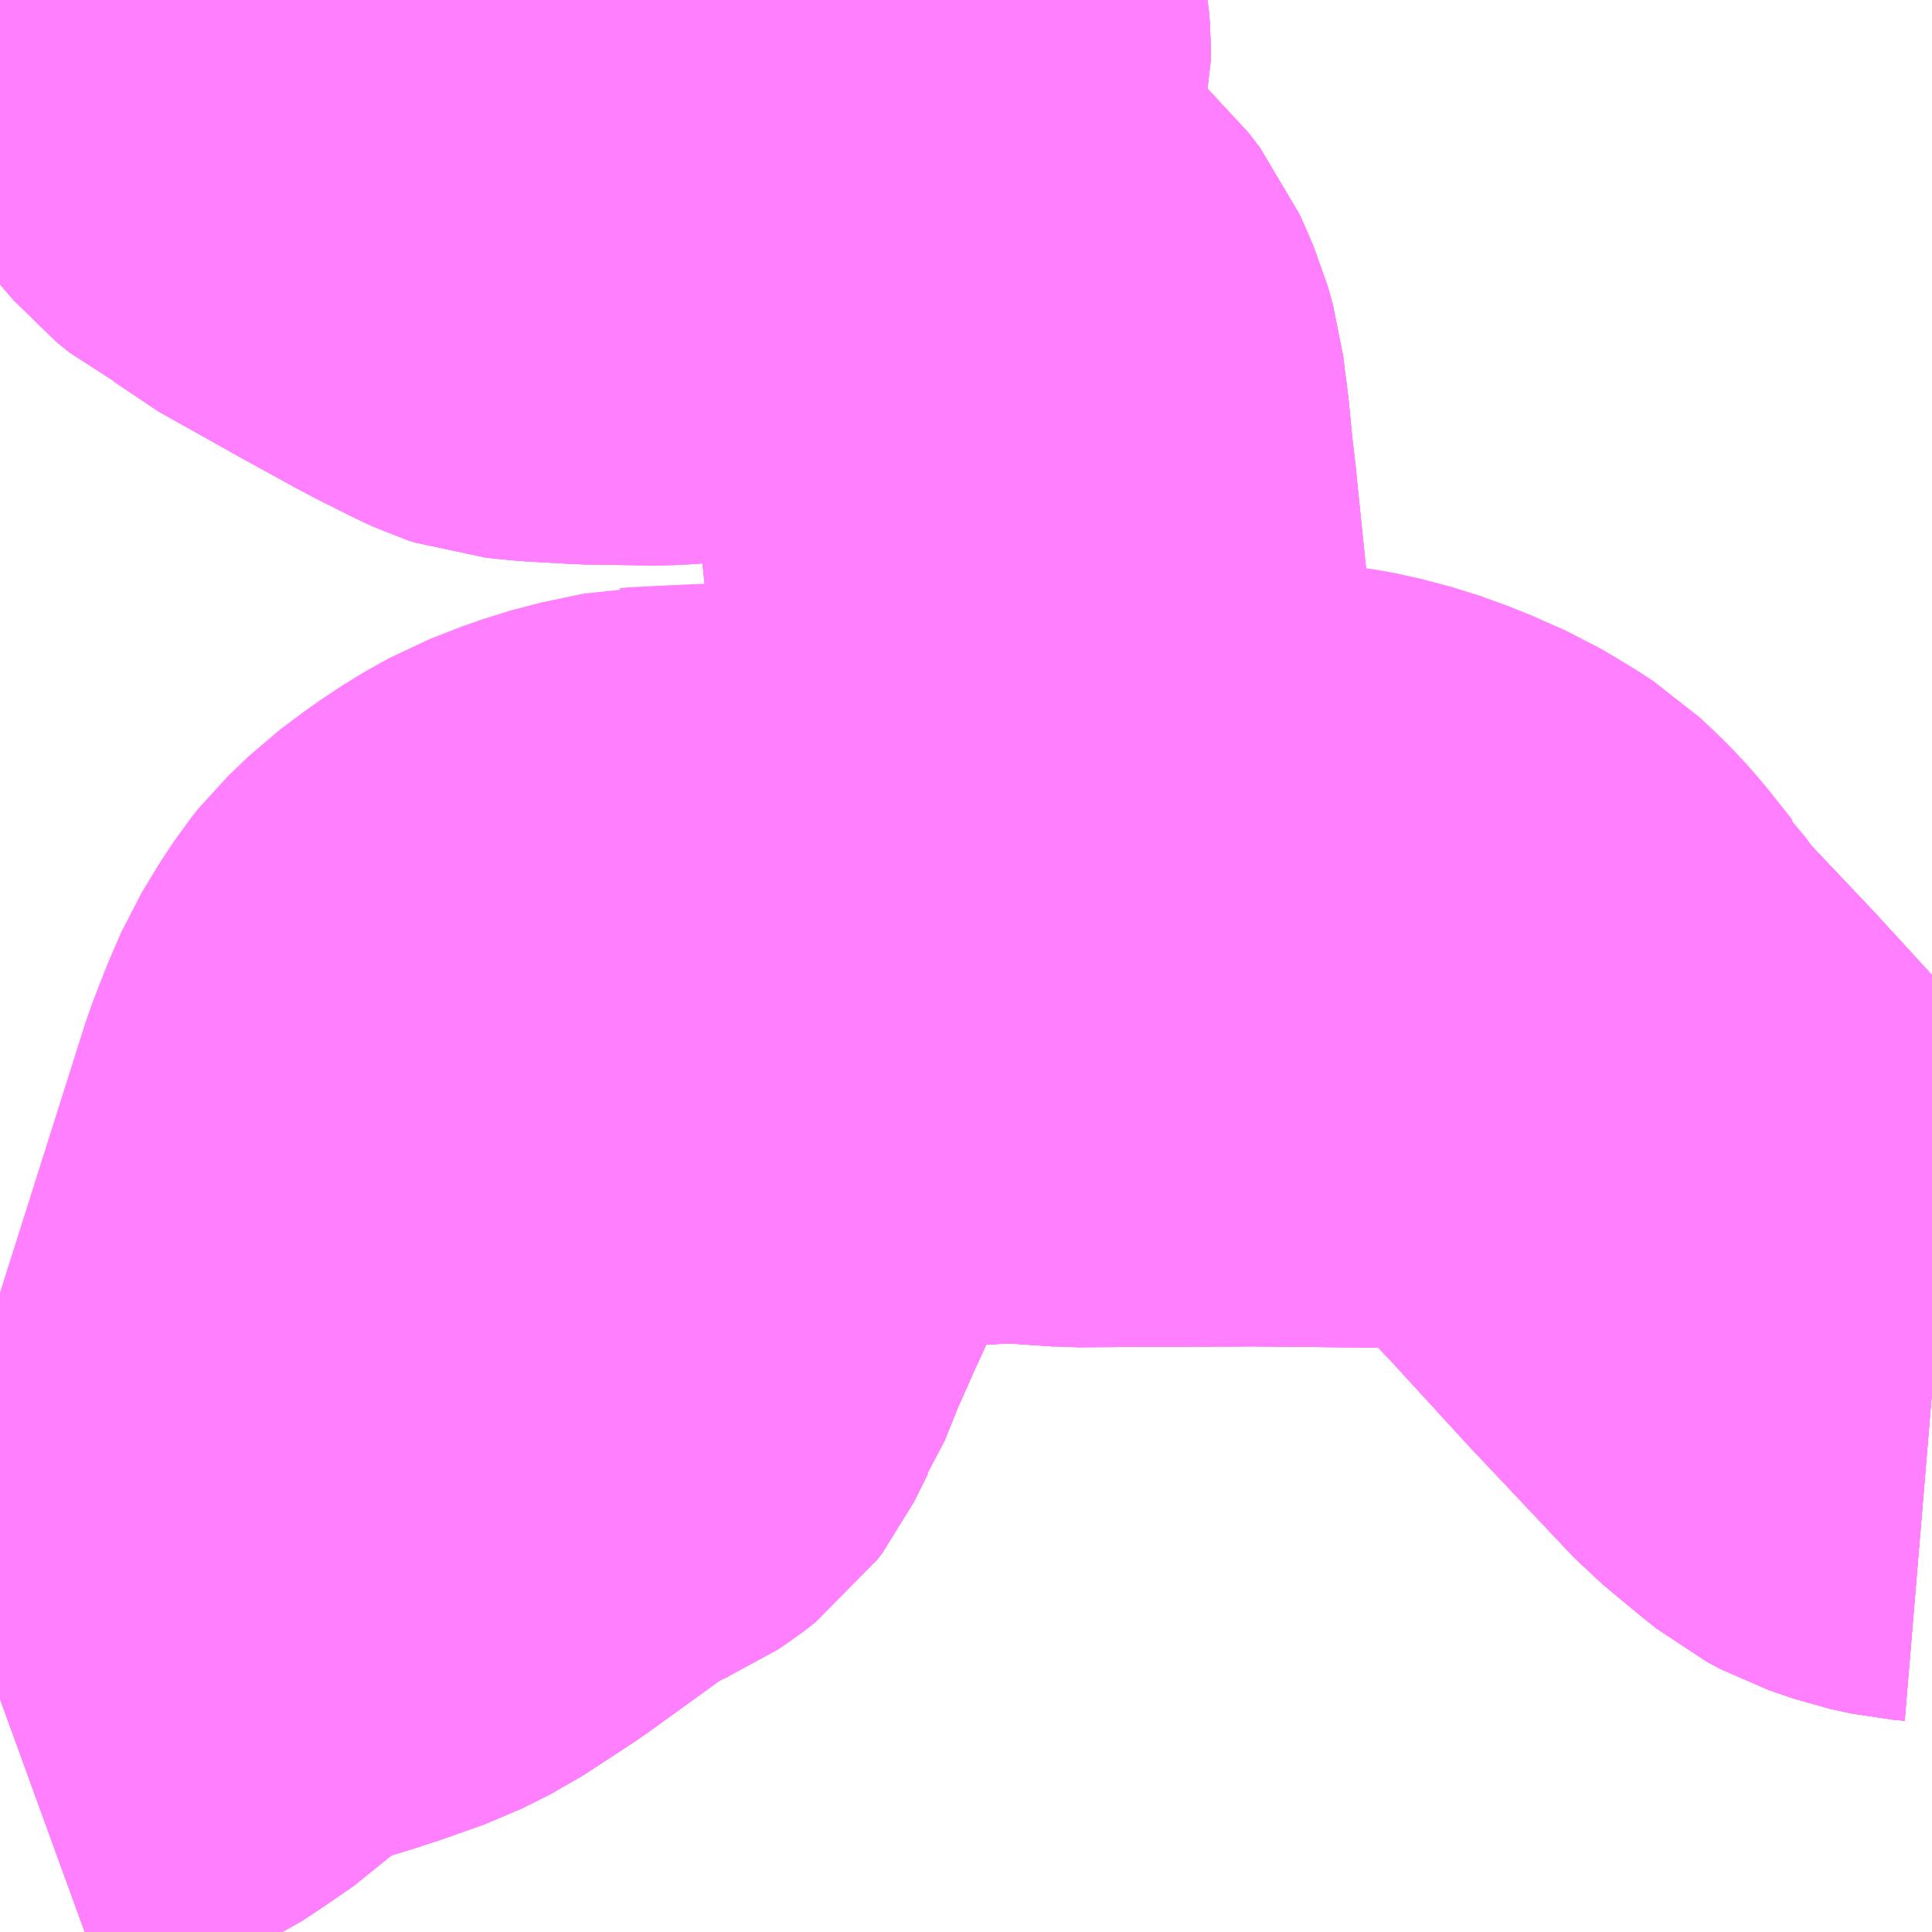 <?xml version="1.0" encoding="UTF-8"?>
<svg  xmlns="http://www.w3.org/2000/svg" xmlns:xlink="http://www.w3.org/1999/xlink" xmlns:go="http://purl.org/svgmap/profile" property="N07_001,N07_002,N07_003,N07_004,N07_005,N07_006,N07_007" viewBox="14077.881 -3823.242 2.197 2.197" go:dataArea="14077.880859375 -3823.2421875 2.197265625 2.197265625" >
<globalCoordinateSystem srsName="http://purl.org/crs/84" transform="matrix(100.0,0.0,0.0,-100.0,0.0,0.0)" />
<defs>
 <g id="p0" >
  <circle cx="0.0" cy="0.0" r="3" stroke="green" stroke-width="0.75" vector-effect="non-scaling-stroke" />
 </g>
</defs>
<g fill="none" fill-rule="evenodd" stroke="#FF00FF" stroke-width="0.75" opacity="0.5" vector-effect="non-scaling-stroke" stroke-linejoin="bevel" >
<path content="1,宮城交通（株）,S2,19.5,17.5,15.5," xlink:title="1" d="M14077.881,-3821.31L14077.892,-3821.314L14077.902,-3821.318L14077.93,-3821.329L14077.959,-3821.342L14077.987,-3821.356L14078.017,-3821.37L14078.044,-3821.388L14078.07,-3821.406L14078.085,-3821.42L14078.096,-3821.431L14078.129,-3821.469L14078.159,-3821.506L14078.174,-3821.501L14078.187,-3821.495L14078.2,-3821.492L14078.206,-3821.491L14078.21,-3821.49L14078.214,-3821.491L14078.221,-3821.492L14078.229,-3821.494L14078.24,-3821.498L14078.265,-3821.506L14078.273,-3821.509L14078.307,-3821.521L14078.339,-3821.537L14078.397,-3821.575L14078.487,-3821.64L14078.492,-3821.643L14078.511,-3821.656L14078.519,-3821.66L14078.533,-3821.667L14078.55,-3821.675L14078.557,-3821.678L14078.566,-3821.684L14078.579,-3821.694L14078.585,-3821.702L14078.596,-3821.724L14078.601,-3821.734L14078.607,-3821.743L14078.625,-3821.788L14078.642,-3821.826L14078.645,-3821.833L14078.684,-3821.918L14078.688,-3821.934L14078.717,-3821.99L14078.717,-3821.991L14078.733,-3822.027L14078.734,-3822.028L14078.742,-3822.038L14078.75,-3822.049L14078.76,-3822.058L14078.777,-3822.068L14078.797,-3822.076L14078.823,-3822.081L14078.844,-3822.084L14078.917,-3822.084L14079.032,-3822.09L14079.104,-3822.085L14079.308,-3822.086L14079.403,-3822.085L14079.487,-3822.084L14079.514,-3822.081L14079.537,-3822.077L14079.551,-3822.073L14079.573,-3822.074L14079.593,-3822.06L14079.605,-3822.056L14079.629,-3822.052L14079.643,-3822.052L14079.648,-3822.045L14079.65,-3822.042L14079.739,-3821.948L14079.826,-3821.853L14079.894,-3821.781L14079.943,-3821.729L14079.984,-3821.695L14079.999,-3821.683L14080.014,-3821.675L14080.043,-3821.665L14080.066,-3821.66L14080.078,-3821.659"/>
<path content="1,宮城交通（株）,S3,1.0,1.0,0.0," xlink:title="1" d="M14077.881,-3821.31L14077.892,-3821.314L14077.902,-3821.318L14077.93,-3821.329L14077.959,-3821.342L14077.987,-3821.356L14078.017,-3821.37L14078.044,-3821.388L14078.07,-3821.406L14078.085,-3821.42L14078.096,-3821.431L14078.129,-3821.469L14078.159,-3821.506L14078.174,-3821.501L14078.187,-3821.495L14078.2,-3821.492L14078.206,-3821.491L14078.21,-3821.49L14078.214,-3821.491L14078.221,-3821.492L14078.229,-3821.494L14078.24,-3821.498L14078.265,-3821.506L14078.273,-3821.509L14078.307,-3821.521L14078.339,-3821.537L14078.397,-3821.575L14078.487,-3821.64L14078.492,-3821.643L14078.511,-3821.656L14078.519,-3821.66L14078.533,-3821.667L14078.55,-3821.675L14078.557,-3821.678L14078.566,-3821.684L14078.579,-3821.694L14078.585,-3821.702L14078.596,-3821.724L14078.601,-3821.734L14078.607,-3821.743L14078.625,-3821.788L14078.642,-3821.826L14078.645,-3821.833L14078.684,-3821.918L14078.688,-3821.934L14078.717,-3821.99L14078.717,-3821.991L14078.733,-3822.027L14078.734,-3822.028L14078.742,-3822.038L14078.75,-3822.049L14078.76,-3822.058L14078.777,-3822.068L14078.797,-3822.076L14078.823,-3822.081L14078.844,-3822.084L14078.917,-3822.084L14079.032,-3822.09L14079.104,-3822.085L14079.308,-3822.086L14079.403,-3822.085L14079.487,-3822.084L14079.514,-3822.081L14079.537,-3822.077L14079.551,-3822.073L14079.573,-3822.074L14079.593,-3822.06L14079.605,-3822.056L14079.629,-3822.052L14079.643,-3822.052L14079.648,-3822.045L14079.65,-3822.042L14079.739,-3821.948L14079.826,-3821.853L14079.894,-3821.781L14079.943,-3821.729L14079.984,-3821.695L14079.999,-3821.683L14080.014,-3821.675L14080.043,-3821.665L14080.066,-3821.66L14080.078,-3821.659"/>
<path content="1,宮城交通（株）,S4,4.0,3.0,2.0," xlink:title="1" d="M14077.881,-3821.31L14077.892,-3821.314L14077.902,-3821.318L14077.93,-3821.329L14077.959,-3821.342L14077.987,-3821.356L14078.017,-3821.37L14078.044,-3821.388L14078.07,-3821.406L14078.085,-3821.42L14078.096,-3821.431L14078.129,-3821.469L14078.159,-3821.506L14078.174,-3821.501L14078.187,-3821.495L14078.2,-3821.492L14078.206,-3821.491L14078.21,-3821.49L14078.214,-3821.491L14078.221,-3821.492L14078.229,-3821.494L14078.24,-3821.498L14078.265,-3821.506L14078.273,-3821.509L14078.307,-3821.521L14078.339,-3821.537L14078.397,-3821.575L14078.487,-3821.64L14078.492,-3821.643L14078.511,-3821.656L14078.519,-3821.66L14078.533,-3821.667L14078.55,-3821.675L14078.557,-3821.678L14078.566,-3821.684L14078.579,-3821.694L14078.585,-3821.702L14078.596,-3821.724L14078.601,-3821.734L14078.607,-3821.743L14078.625,-3821.788L14078.642,-3821.826L14078.645,-3821.833L14078.684,-3821.918L14078.688,-3821.934L14078.717,-3821.99L14078.717,-3821.991L14078.733,-3822.027L14078.734,-3822.028L14078.742,-3822.038L14078.75,-3822.049L14078.76,-3822.058L14078.777,-3822.068L14078.797,-3822.076L14078.823,-3822.081L14078.844,-3822.084L14078.917,-3822.084L14079.032,-3822.09L14079.104,-3822.085L14079.308,-3822.086L14079.403,-3822.085L14079.487,-3822.084L14079.514,-3822.081L14079.537,-3822.077L14079.551,-3822.073L14079.573,-3822.074L14079.593,-3822.06L14079.605,-3822.056L14079.629,-3822.052L14079.643,-3822.052L14079.648,-3822.045L14079.65,-3822.042L14079.739,-3821.948L14079.826,-3821.853L14079.894,-3821.781L14079.943,-3821.729L14079.984,-3821.695L14079.999,-3821.683L14080.014,-3821.675L14080.043,-3821.665L14080.066,-3821.66L14080.078,-3821.659"/>
<path content="1,宮城交通（株）,S5,1.0,1.0,0.0," xlink:title="1" d="M14077.881,-3821.31L14077.892,-3821.314L14077.902,-3821.318L14077.93,-3821.329L14077.959,-3821.342L14077.987,-3821.356L14078.017,-3821.37L14078.044,-3821.388L14078.07,-3821.406L14078.085,-3821.42L14078.096,-3821.431L14078.129,-3821.469L14078.159,-3821.506L14078.185,-3821.542L14078.202,-3821.572L14078.217,-3821.602L14078.235,-3821.647L14078.236,-3821.651L14078.336,-3821.967L14078.35,-3822.003L14078.363,-3822.033L14078.38,-3822.061L14078.392,-3822.079L14078.4,-3822.089L14078.424,-3822.112L14078.452,-3822.133L14078.479,-3822.151L14078.506,-3822.166L14078.542,-3822.18L14078.574,-3822.19L14078.598,-3822.195L14078.622,-3822.2L14078.623,-3822.2L14078.633,-3822.201L14078.641,-3822.201L14078.751,-3822.206L14078.899,-3822.213L14078.905,-3822.213L14078.918,-3822.213L14079.07,-3822.219L14079.075,-3822.219L14079.093,-3822.22L14079.178,-3822.224L14079.212,-3822.226L14079.232,-3822.227L14079.286,-3822.228L14079.296,-3822.228L14079.303,-3822.229L14079.324,-3822.229L14079.354,-3822.228L14079.38,-3822.225L14079.402,-3822.221L14079.436,-3822.212L14079.469,-3822.2L14079.51,-3822.182L14079.54,-3822.164L14079.557,-3822.153L14079.574,-3822.137L14079.586,-3822.125L14079.599,-3822.11L14079.626,-3822.076L14079.627,-3822.075L14079.643,-3822.052L14079.648,-3822.045L14079.65,-3822.042L14079.739,-3821.948L14079.826,-3821.853L14079.894,-3821.781L14079.943,-3821.729L14079.984,-3821.695L14079.999,-3821.683L14080.014,-3821.675L14080.043,-3821.665L14080.066,-3821.66L14080.078,-3821.659"/>
<path content="1,宮城交通（株）,S6,0.0,1.0,0.0," xlink:title="1" d="M14080.078,-3821.659L14080.066,-3821.66L14080.043,-3821.665L14080.014,-3821.675L14079.999,-3821.683L14079.984,-3821.695L14079.943,-3821.729L14079.894,-3821.781L14079.826,-3821.853L14079.739,-3821.948L14079.65,-3822.042L14079.648,-3822.045L14079.643,-3822.052L14079.629,-3822.052L14079.605,-3822.056L14079.593,-3822.06L14079.573,-3822.074L14079.551,-3822.073L14079.537,-3822.077L14079.514,-3822.081L14079.487,-3822.084L14079.403,-3822.085L14079.308,-3822.086L14079.104,-3822.085L14079.101,-3822.127L14079.098,-3822.175L14079.094,-3822.208L14079.093,-3822.22L14079.088,-3822.267L14079.084,-3822.309L14079.077,-3822.389L14079.072,-3822.445L14079.065,-3822.521L14079.062,-3822.551L14079.058,-3822.59L14079.051,-3822.658L14079.05,-3822.669L14079.046,-3822.703L14079.041,-3822.754L14079.039,-3822.767L14079.036,-3822.793L14079.03,-3822.814L14079.024,-3822.828L14079.016,-3822.846L14079.003,-3822.863L14078.994,-3822.871L14078.981,-3822.881L14078.96,-3822.891L14078.931,-3822.907L14078.903,-3822.923L14078.894,-3822.928L14078.877,-3822.94L14078.862,-3822.952L14078.851,-3822.965L14078.844,-3822.974L14078.835,-3822.99L14078.831,-3823.006L14078.828,-3823.026L14078.827,-3823.044L14078.829,-3823.062L14078.835,-3823.078L14078.848,-3823.1L14078.873,-3823.145L14078.879,-3823.158L14078.883,-3823.175L14078.883,-3823.186L14078.882,-3823.198L14078.879,-3823.215L14078.859,-3823.21L14078.837,-3823.205L14078.826,-3823.2L14078.816,-3823.194L14078.806,-3823.188L14078.796,-3823.176L14078.777,-3823.143L14078.774,-3823.136L14078.713,-3823.02L14078.705,-3823.008L14078.698,-3823.001L14078.675,-3822.984L14078.666,-3822.979L14078.66,-3822.976L14078.649,-3822.975L14078.629,-3822.974L14078.555,-3822.975L14078.501,-3822.978L14078.471,-3822.981L14078.462,-3822.984L14078.451,-3822.989L14078.415,-3823.007L14078.396,-3823.017L14078.336,-3823.05L14078.245,-3823.101L14078.221,-3823.12L14078.197,-3823.132L14078.181,-3823.145L14078.169,-3823.159L14078.155,-3823.177L14078.147,-3823.189L14078.141,-3823.203L14078.136,-3823.224L14078.133,-3823.239L14078.133,-3823.242"/>
<path content="1,宮城交通（株）,S7,15.5,12.0,10.5," xlink:title="1" d="M14078.133,-3823.242L14078.133,-3823.239L14078.136,-3823.224L14078.141,-3823.203L14078.147,-3823.189L14078.155,-3823.177L14078.169,-3823.159L14078.181,-3823.145L14078.197,-3823.132L14078.221,-3823.12L14078.245,-3823.101L14078.336,-3823.05L14078.396,-3823.017L14078.415,-3823.007L14078.451,-3822.989L14078.462,-3822.984L14078.471,-3822.981L14078.501,-3822.978L14078.555,-3822.975L14078.629,-3822.974L14078.649,-3822.975L14078.66,-3822.976L14078.666,-3822.979L14078.675,-3822.984L14078.698,-3823.001L14078.705,-3823.008L14078.713,-3823.02L14078.774,-3823.136L14078.777,-3823.143L14078.796,-3823.176L14078.806,-3823.188L14078.816,-3823.194L14078.826,-3823.2L14078.837,-3823.205L14078.859,-3823.21L14078.879,-3823.215L14078.882,-3823.198L14078.883,-3823.186L14078.883,-3823.175L14078.879,-3823.158L14078.873,-3823.145L14078.848,-3823.1L14078.835,-3823.078L14078.829,-3823.062L14078.827,-3823.044L14078.828,-3823.026L14078.831,-3823.006L14078.835,-3822.99L14078.844,-3822.974L14078.851,-3822.965L14078.862,-3822.952L14078.877,-3822.94L14078.894,-3822.928L14078.903,-3822.923L14078.931,-3822.907L14078.96,-3822.891L14078.981,-3822.881L14078.994,-3822.871L14079.003,-3822.863L14079.016,-3822.846L14079.024,-3822.828L14079.03,-3822.814L14079.036,-3822.793L14079.039,-3822.767L14079.041,-3822.754L14079.046,-3822.703L14079.05,-3822.669L14079.051,-3822.658L14079.058,-3822.59L14079.062,-3822.551L14079.065,-3822.521L14079.072,-3822.445L14079.077,-3822.389L14079.084,-3822.309L14079.088,-3822.267L14079.093,-3822.22L14079.094,-3822.208L14079.098,-3822.175L14079.101,-3822.127L14079.104,-3822.085L14079.308,-3822.086L14079.403,-3822.085L14079.487,-3822.084L14079.514,-3822.081L14079.537,-3822.077L14079.551,-3822.073L14079.573,-3822.074L14079.593,-3822.06L14079.605,-3822.056L14079.629,-3822.052L14079.643,-3822.052L14079.648,-3822.045L14079.65,-3822.042L14079.739,-3821.948L14079.826,-3821.853L14079.894,-3821.781L14079.943,-3821.729L14079.984,-3821.695L14079.999,-3821.683L14080.014,-3821.675L14080.043,-3821.665L14080.066,-3821.66L14080.078,-3821.659"/>
<path content="2,仙台市,760,13.5,16.5,15.5," xlink:title="2" d="M14078.133,-3823.242L14078.133,-3823.239L14078.136,-3823.224L14078.141,-3823.203L14078.147,-3823.189L14078.155,-3823.177L14078.169,-3823.159L14078.181,-3823.145L14078.197,-3823.132L14078.221,-3823.12"/>
<path content="2,仙台市,765,15.0,3.0,1.0," xlink:title="2" d="M14078.133,-3823.242L14078.133,-3823.239L14078.136,-3823.224L14078.141,-3823.203L14078.147,-3823.189L14078.155,-3823.177L14078.169,-3823.159L14078.181,-3823.145L14078.197,-3823.132L14078.221,-3823.12"/>
<path content="2,仙台市,766,7.0,7.5,6.5," xlink:title="2" d="M14078.133,-3823.242L14078.133,-3823.239L14078.136,-3823.224L14078.141,-3823.203L14078.147,-3823.189L14078.155,-3823.177L14078.169,-3823.159L14078.181,-3823.145L14078.197,-3823.132L14078.221,-3823.12L14078.245,-3823.101L14078.336,-3823.05L14078.396,-3823.017L14078.415,-3823.007L14078.451,-3822.989L14078.462,-3822.984L14078.471,-3822.981L14078.501,-3822.978L14078.555,-3822.975L14078.629,-3822.974L14078.649,-3822.975L14078.66,-3822.976L14078.666,-3822.979L14078.675,-3822.984L14078.698,-3823.001L14078.705,-3823.008L14078.713,-3823.02L14078.774,-3823.136L14078.777,-3823.143L14078.796,-3823.176L14078.806,-3823.188L14078.816,-3823.194L14078.826,-3823.2L14078.837,-3823.205L14078.859,-3823.21L14078.879,-3823.215L14078.882,-3823.198L14078.883,-3823.186L14078.883,-3823.175L14078.879,-3823.158L14078.873,-3823.145L14078.848,-3823.1L14078.835,-3823.078L14078.829,-3823.062L14078.827,-3823.044L14078.828,-3823.026L14078.831,-3823.006L14078.835,-3822.99L14078.844,-3822.974L14078.851,-3822.965L14078.862,-3822.952L14078.877,-3822.94L14078.894,-3822.928L14078.903,-3822.923L14078.931,-3822.907L14078.96,-3822.891L14078.981,-3822.881L14078.994,-3822.871L14079.003,-3822.863L14079.016,-3822.846L14079.024,-3822.828L14079.03,-3822.814L14079.036,-3822.793L14079.039,-3822.767L14079.041,-3822.754L14079.046,-3822.703L14079.05,-3822.669L14079.051,-3822.658L14079.058,-3822.59L14079.062,-3822.551L14079.065,-3822.521L14079.072,-3822.445L14079.077,-3822.389L14079.084,-3822.309L14079.088,-3822.267L14079.093,-3822.22L14079.094,-3822.208L14079.098,-3822.175L14079.101,-3822.127L14079.104,-3822.085L14079.032,-3822.09L14078.917,-3822.084L14078.844,-3822.084L14078.823,-3822.081L14078.797,-3822.076L14078.777,-3822.068L14078.76,-3822.058L14078.75,-3822.049L14078.742,-3822.038L14078.734,-3822.028L14078.733,-3822.027L14078.717,-3821.991L14078.717,-3821.99L14078.688,-3821.934L14078.684,-3821.918L14078.645,-3821.833L14078.642,-3821.826L14078.625,-3821.788L14078.607,-3821.743"/>
<path content="2,仙台市,866,3.0,0.0,0.0," xlink:title="2" d="M14078.607,-3821.743L14078.625,-3821.788L14078.642,-3821.826L14078.645,-3821.833L14078.684,-3821.918L14078.688,-3821.934L14078.717,-3821.99L14078.717,-3821.991L14078.733,-3822.027L14078.734,-3822.028L14078.742,-3822.038L14078.75,-3822.049L14078.76,-3822.058L14078.777,-3822.068L14078.797,-3822.076L14078.823,-3822.081L14078.844,-3822.084L14078.917,-3822.084L14079.032,-3822.09L14079.104,-3822.085L14079.101,-3822.127L14079.098,-3822.175L14079.094,-3822.208L14079.093,-3822.22L14079.088,-3822.267L14079.084,-3822.309L14079.077,-3822.389L14079.072,-3822.445L14079.065,-3822.521L14079.062,-3822.551L14079.058,-3822.59L14079.051,-3822.658L14079.05,-3822.669L14079.046,-3822.703L14079.041,-3822.754L14079.039,-3822.767L14079.036,-3822.793L14079.03,-3822.814L14079.024,-3822.828L14079.016,-3822.846L14079.003,-3822.863L14078.994,-3822.871L14078.981,-3822.881L14078.96,-3822.891L14078.931,-3822.907L14078.903,-3822.923L14078.894,-3822.928L14078.877,-3822.94L14078.862,-3822.952L14078.851,-3822.965L14078.844,-3822.974L14078.835,-3822.99L14078.831,-3823.006L14078.828,-3823.026L14078.827,-3823.044L14078.829,-3823.062L14078.835,-3823.078L14078.848,-3823.1L14078.873,-3823.145L14078.879,-3823.158L14078.883,-3823.175L14078.883,-3823.186L14078.882,-3823.198L14078.879,-3823.215L14078.859,-3823.21L14078.837,-3823.205L14078.826,-3823.2L14078.816,-3823.194L14078.806,-3823.188L14078.796,-3823.176L14078.777,-3823.143L14078.774,-3823.136L14078.713,-3823.02L14078.705,-3823.008L14078.698,-3823.001L14078.675,-3822.984L14078.666,-3822.979L14078.66,-3822.976L14078.649,-3822.975L14078.629,-3822.974L14078.555,-3822.975L14078.501,-3822.978L14078.471,-3822.981L14078.462,-3822.984L14078.451,-3822.989L14078.415,-3823.007L14078.396,-3823.017L14078.336,-3823.05L14078.245,-3823.101L14078.221,-3823.12L14078.197,-3823.132L14078.181,-3823.145L14078.169,-3823.159L14078.155,-3823.177L14078.147,-3823.189L14078.141,-3823.203L14078.136,-3823.224L14078.133,-3823.239L14078.133,-3823.242"/>
</g>
</svg>
